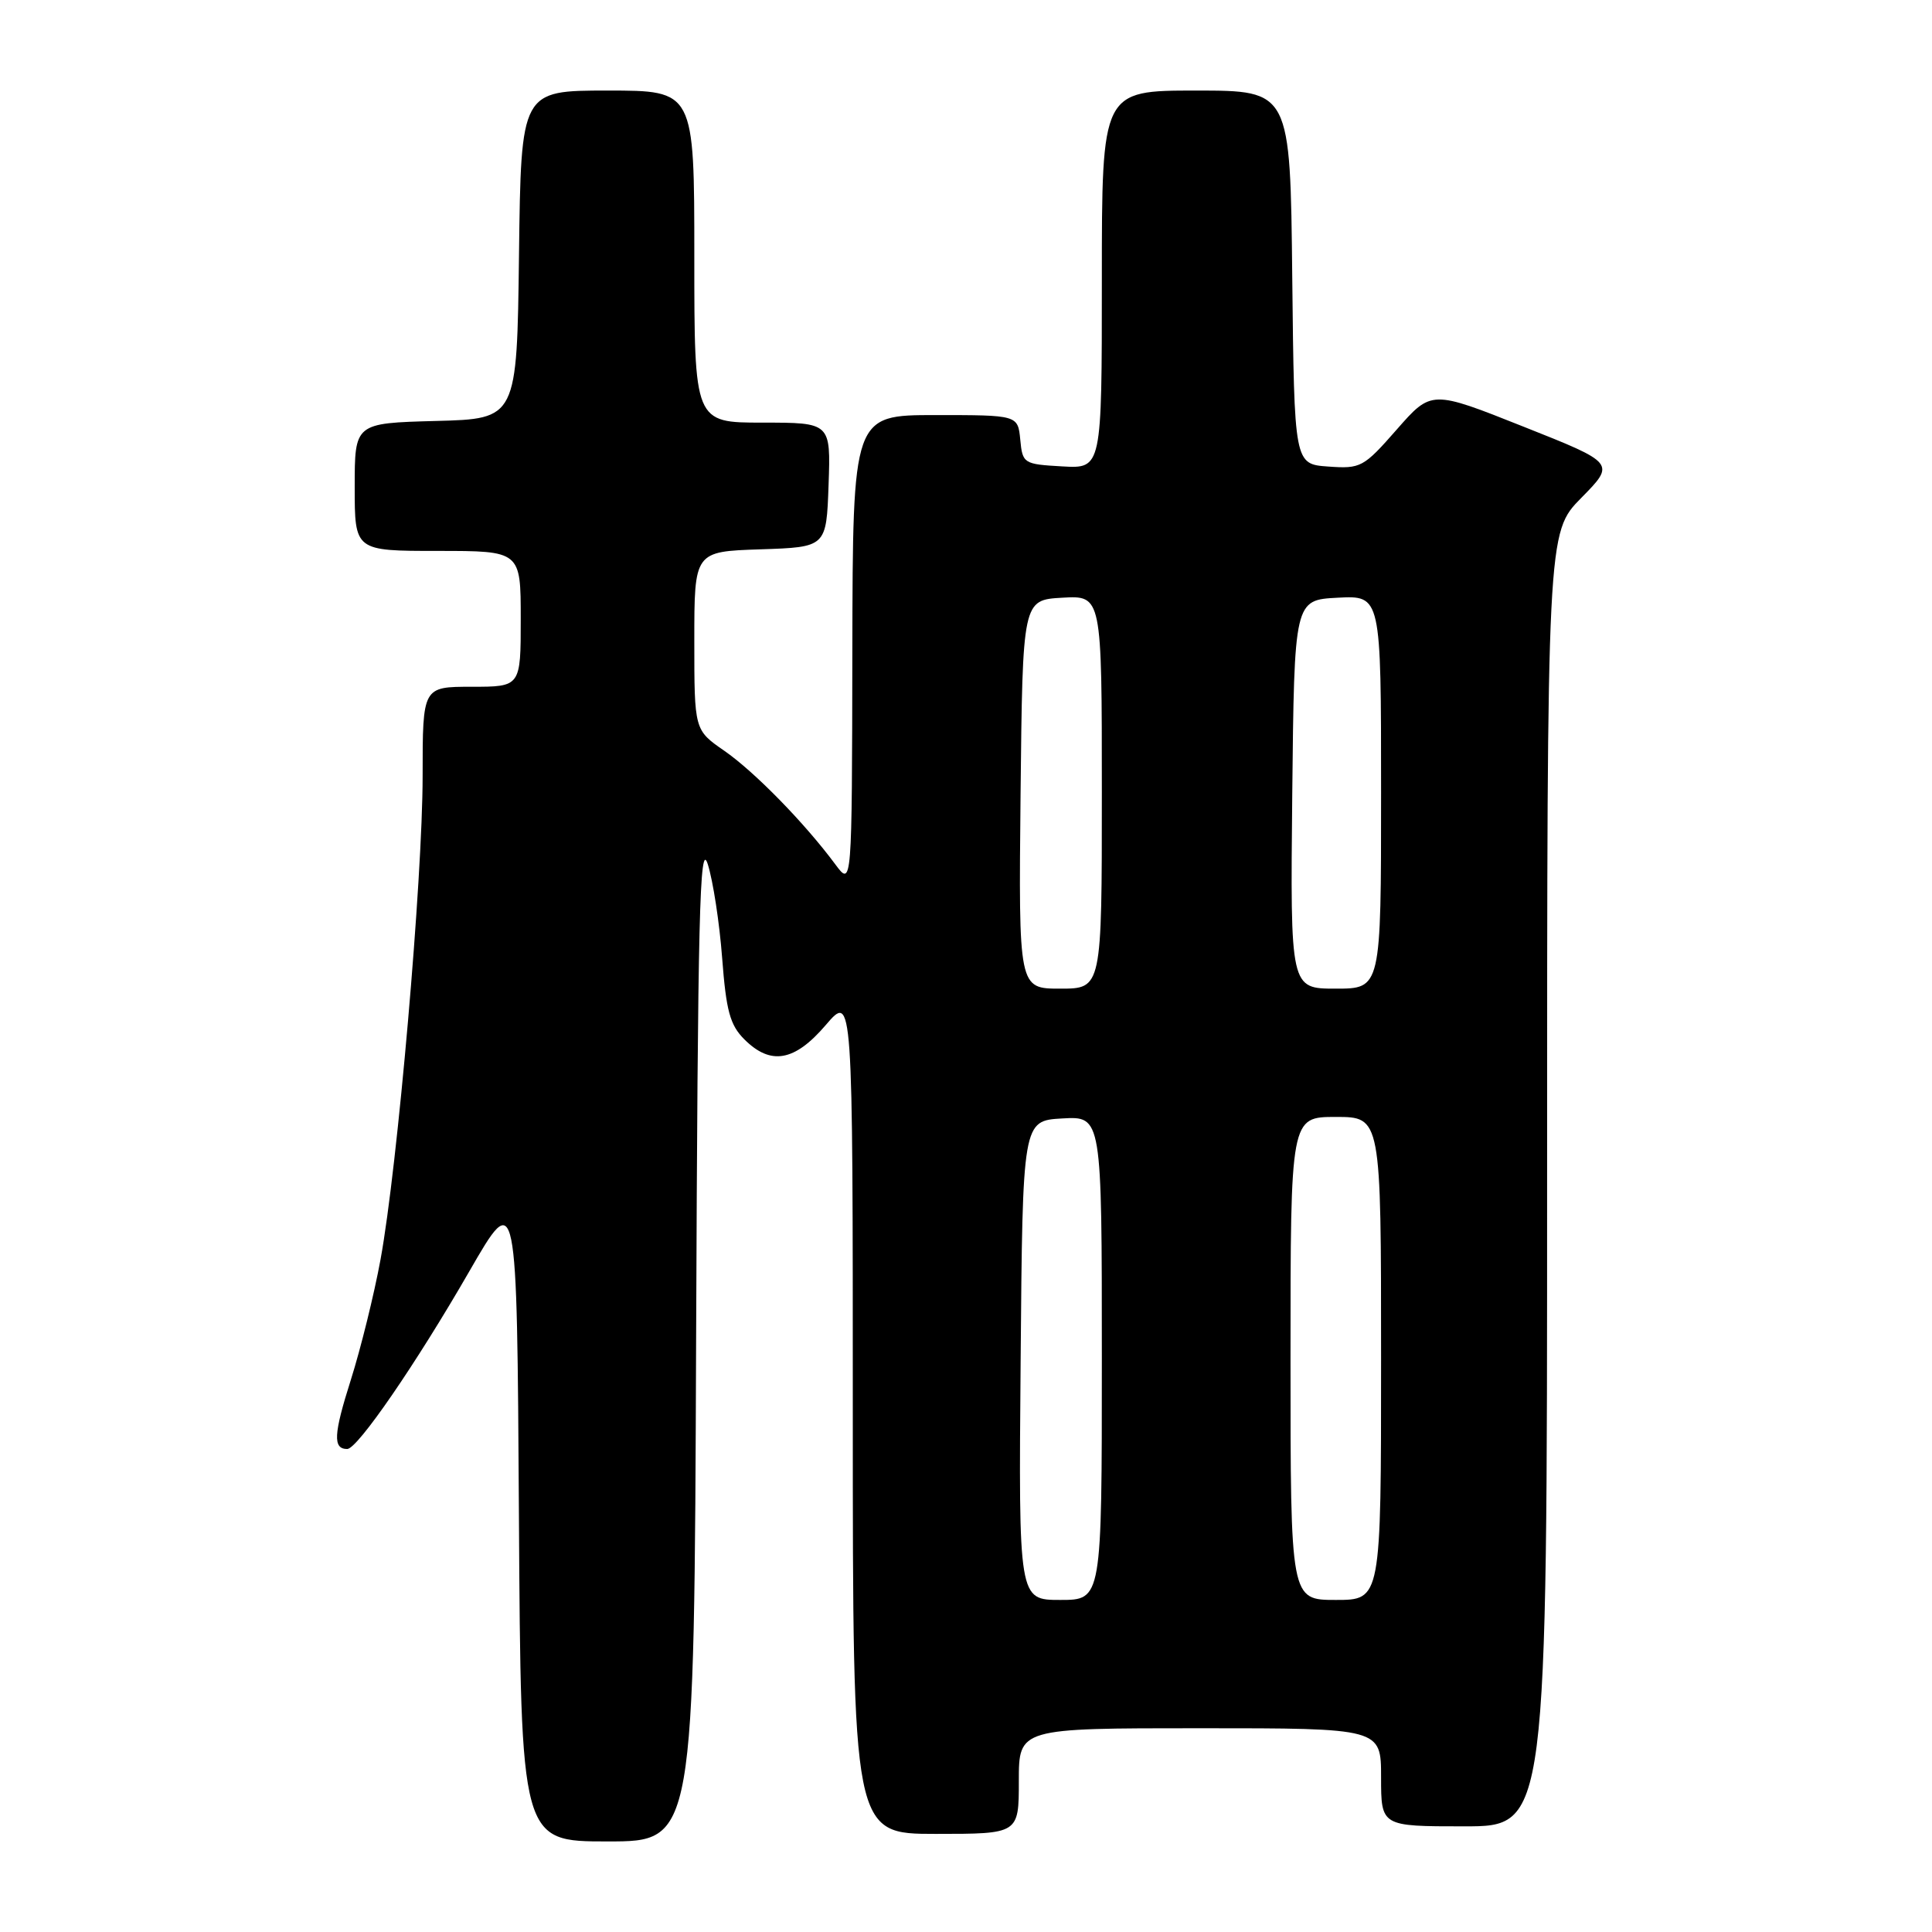 <?xml version="1.0" encoding="UTF-8" standalone="no"?>
<!DOCTYPE svg PUBLIC "-//W3C//DTD SVG 1.1//EN" "http://www.w3.org/Graphics/SVG/1.1/DTD/svg11.dtd" >
<svg xmlns="http://www.w3.org/2000/svg" xmlns:xlink="http://www.w3.org/1999/xlink" version="1.1" viewBox="0 0 256 256">
 <g >
 <path fill="currentColor"
d=" M 92.24 177.25 C 92.46 121.37 92.71 111.15 93.78 114.50 C 94.48 116.70 95.34 122.31 95.69 126.96 C 96.22 133.94 96.73 135.82 98.62 137.71 C 102.12 141.21 105.28 140.66 109.42 135.82 C 113.00 131.64 113.00 131.64 113.00 187.32 C 113.00 243.00 113.00 243.00 124.00 243.00 C 135.00 243.00 135.00 243.00 135.00 236.00 C 135.00 229.00 135.00 229.00 159.00 229.00 C 183.00 229.00 183.00 229.00 183.00 235.50 C 183.00 242.00 183.00 242.00 194.00 242.00 C 205.00 242.00 205.00 242.00 205.00 156.28 C 205.00 70.57 205.00 70.57 209.53 65.97 C 214.06 61.37 214.06 61.37 201.86 56.53 C 189.67 51.68 189.67 51.68 185.08 56.91 C 180.68 61.93 180.31 62.13 176.00 61.82 C 171.50 61.50 171.50 61.50 171.23 36.75 C 170.97 12.00 170.97 12.00 158.48 12.00 C 146.00 12.00 146.00 12.00 146.00 37.05 C 146.00 62.10 146.00 62.10 140.75 61.80 C 135.63 61.51 135.49 61.42 135.19 58.25 C 134.87 55.00 134.87 55.00 123.94 55.00 C 113.00 55.00 113.00 55.00 112.94 86.25 C 112.89 117.50 112.89 117.50 110.69 114.54 C 106.63 109.06 99.97 102.25 95.97 99.48 C 92.00 96.73 92.00 96.73 92.00 84.90 C 92.00 73.08 92.00 73.08 100.75 72.79 C 109.50 72.50 109.50 72.50 109.79 64.25 C 110.08 56.00 110.08 56.00 101.04 56.00 C 92.00 56.00 92.00 56.00 92.00 34.00 C 92.00 12.00 92.00 12.00 80.52 12.00 C 69.04 12.00 69.04 12.00 68.77 33.75 C 68.50 55.50 68.50 55.50 57.75 55.78 C 47.00 56.07 47.00 56.07 47.00 64.53 C 47.00 73.00 47.00 73.00 58.00 73.00 C 69.00 73.00 69.00 73.00 69.00 82.00 C 69.00 91.00 69.00 91.00 62.50 91.00 C 56.00 91.00 56.00 91.00 56.00 102.80 C 56.00 116.44 52.68 154.60 50.42 166.90 C 49.57 171.53 47.80 178.69 46.49 182.83 C 44.19 190.07 44.09 192.00 46.01 192.00 C 47.37 192.00 55.14 180.69 62.18 168.47 C 68.50 157.50 68.50 157.50 68.76 200.75 C 69.02 244.00 69.02 244.00 80.50 244.00 C 91.99 244.00 91.99 244.00 92.24 177.25 Z  M 135.24 180.25 C 135.50 148.50 135.50 148.50 140.75 148.20 C 146.00 147.90 146.00 147.90 146.00 179.95 C 146.00 212.00 146.00 212.00 140.49 212.00 C 134.97 212.00 134.97 212.00 135.24 180.25 Z  M 171.00 180.00 C 171.00 148.00 171.00 148.00 177.00 148.00 C 183.00 148.00 183.00 148.00 183.00 180.00 C 183.00 212.00 183.00 212.00 177.00 212.00 C 171.00 212.00 171.00 212.00 171.00 180.00 Z  M 135.23 105.25 C 135.50 79.50 135.50 79.50 140.75 79.20 C 146.00 78.90 146.00 78.90 146.00 104.95 C 146.00 131.00 146.00 131.00 140.48 131.00 C 134.97 131.00 134.97 131.00 135.23 105.25 Z  M 171.23 105.25 C 171.50 79.50 171.50 79.50 177.25 79.20 C 183.00 78.90 183.00 78.90 183.00 104.95 C 183.00 131.00 183.00 131.00 176.98 131.00 C 170.97 131.00 170.97 131.00 171.23 105.25 Z "/>
</g>
</svg>